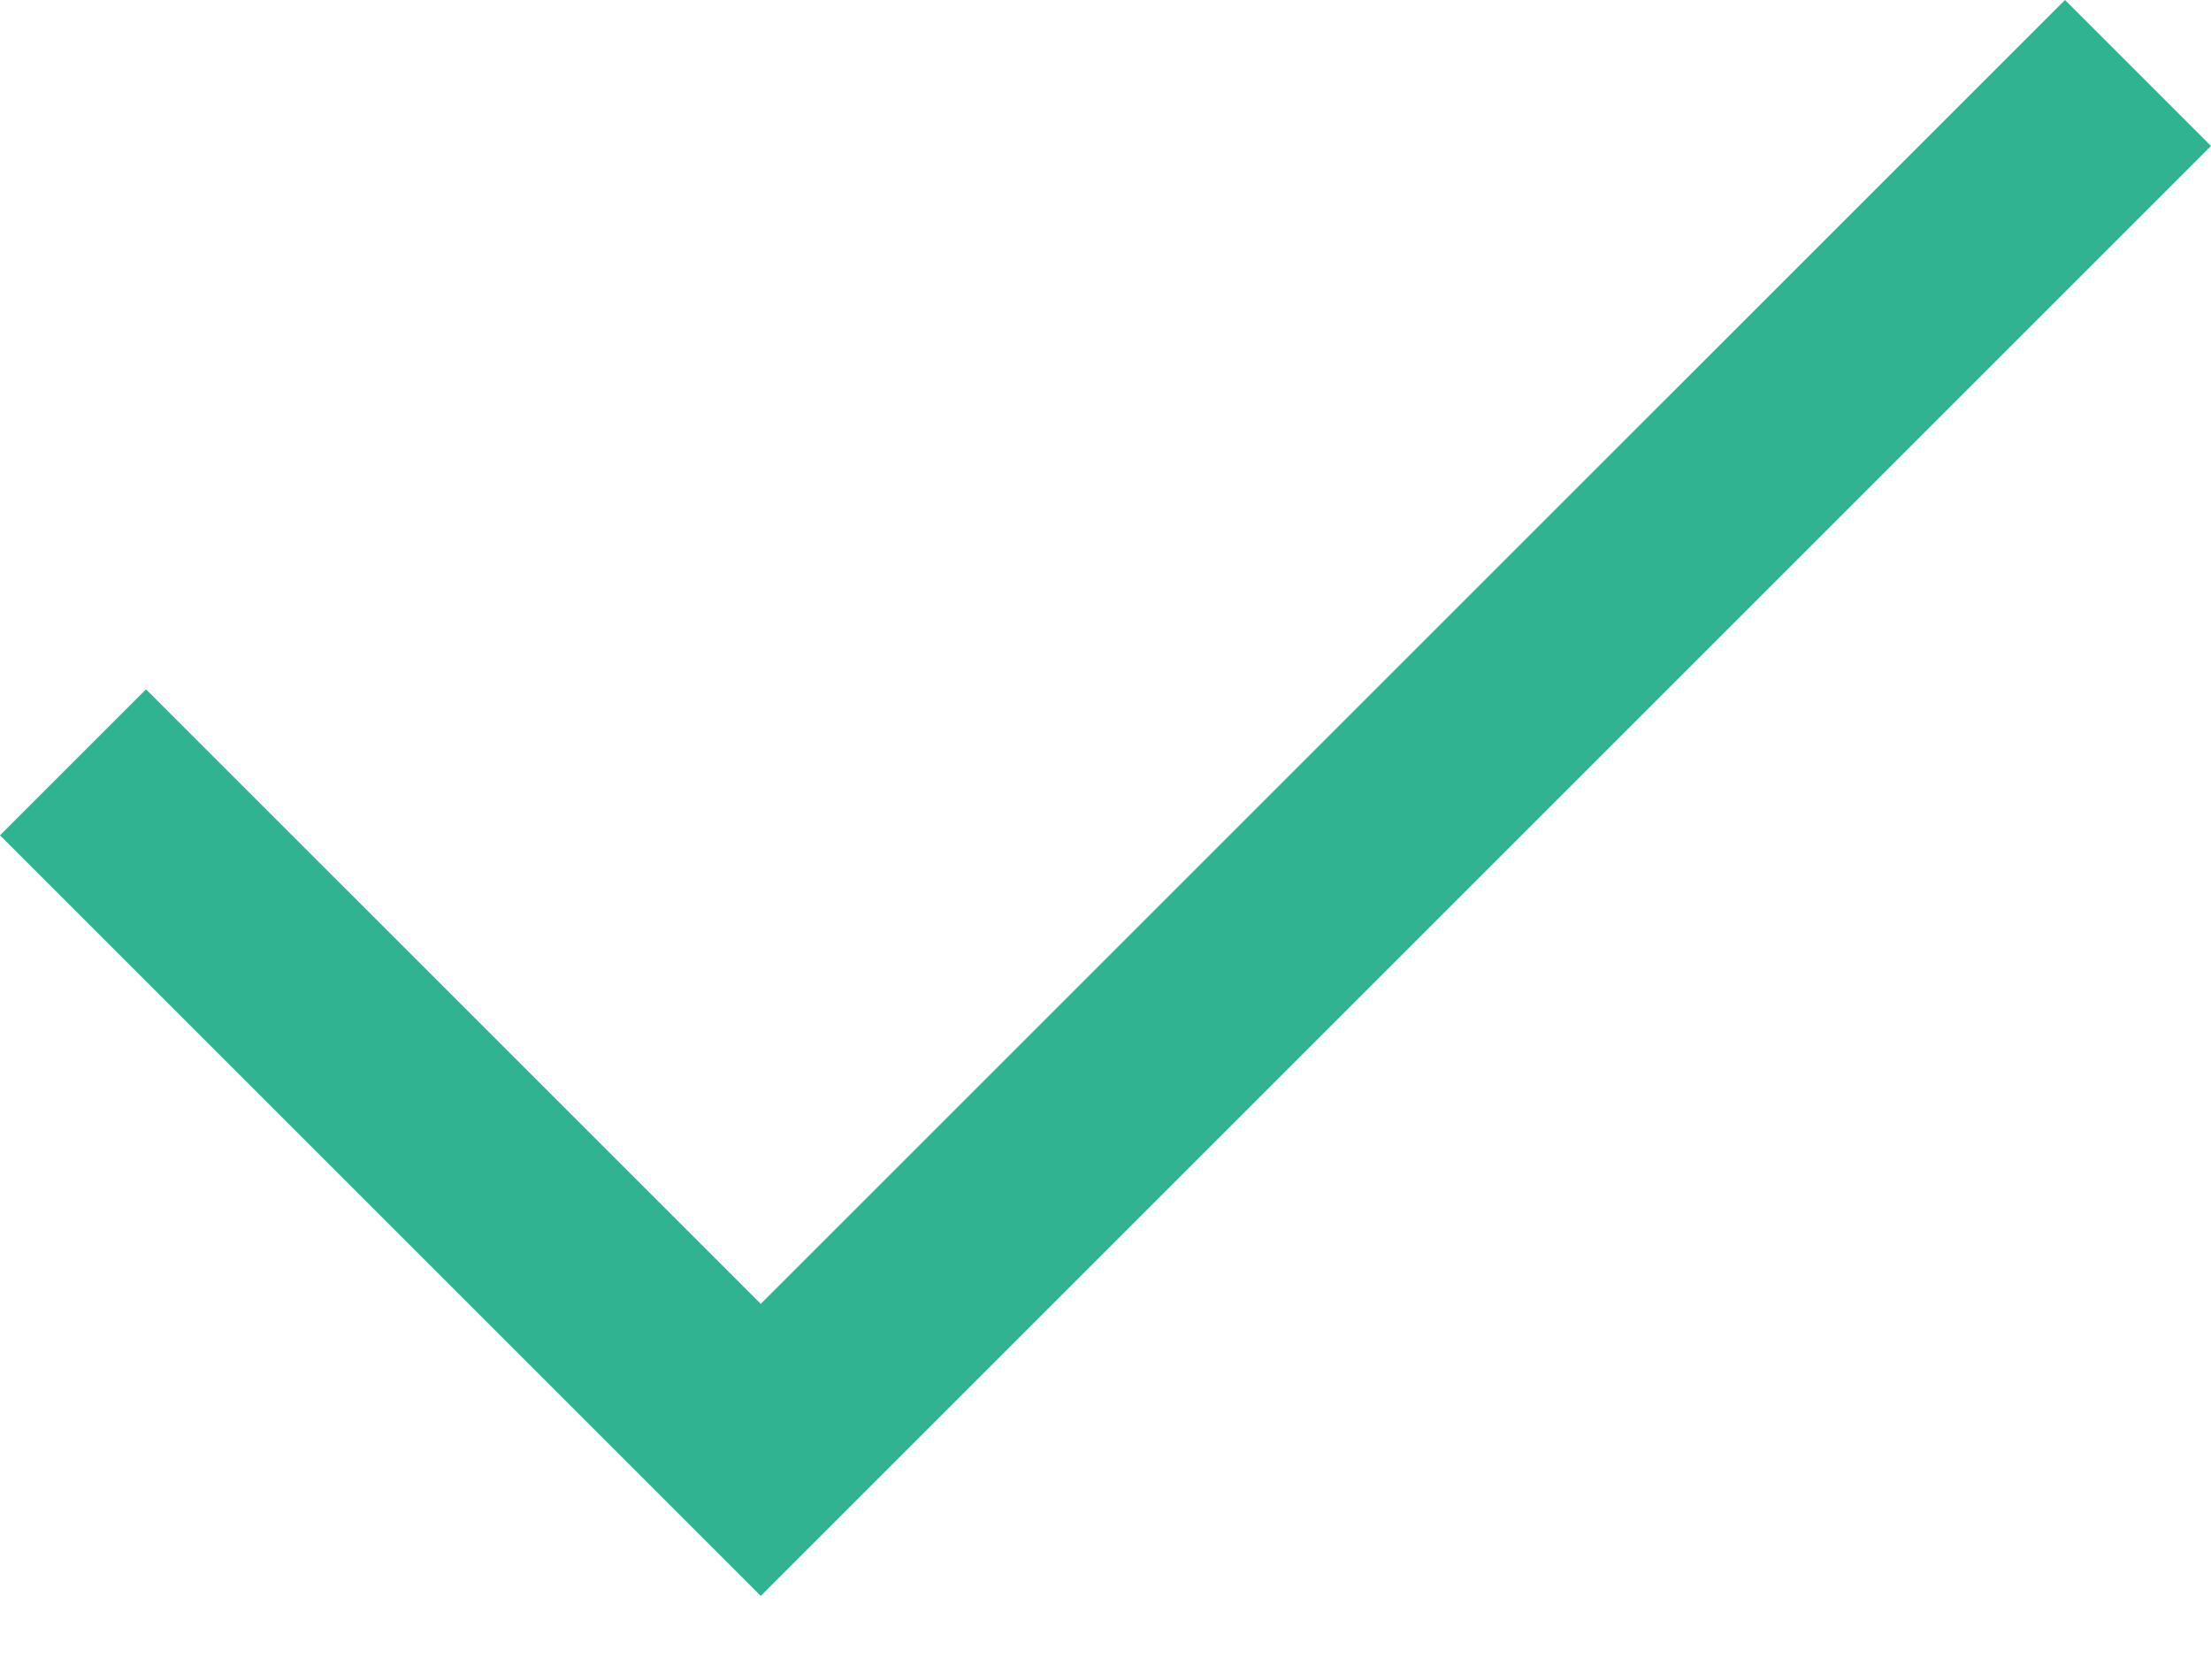 <svg width="25" height="19" viewBox="0 0 25 19" fill="none" xmlns="http://www.w3.org/2000/svg">
<path d="M8.602 18.049L0 9.447L1.651 7.796L8.602 14.746L23.349 0L25 1.651L8.602 18.049Z" fill="#2FB390"/>
</svg>
